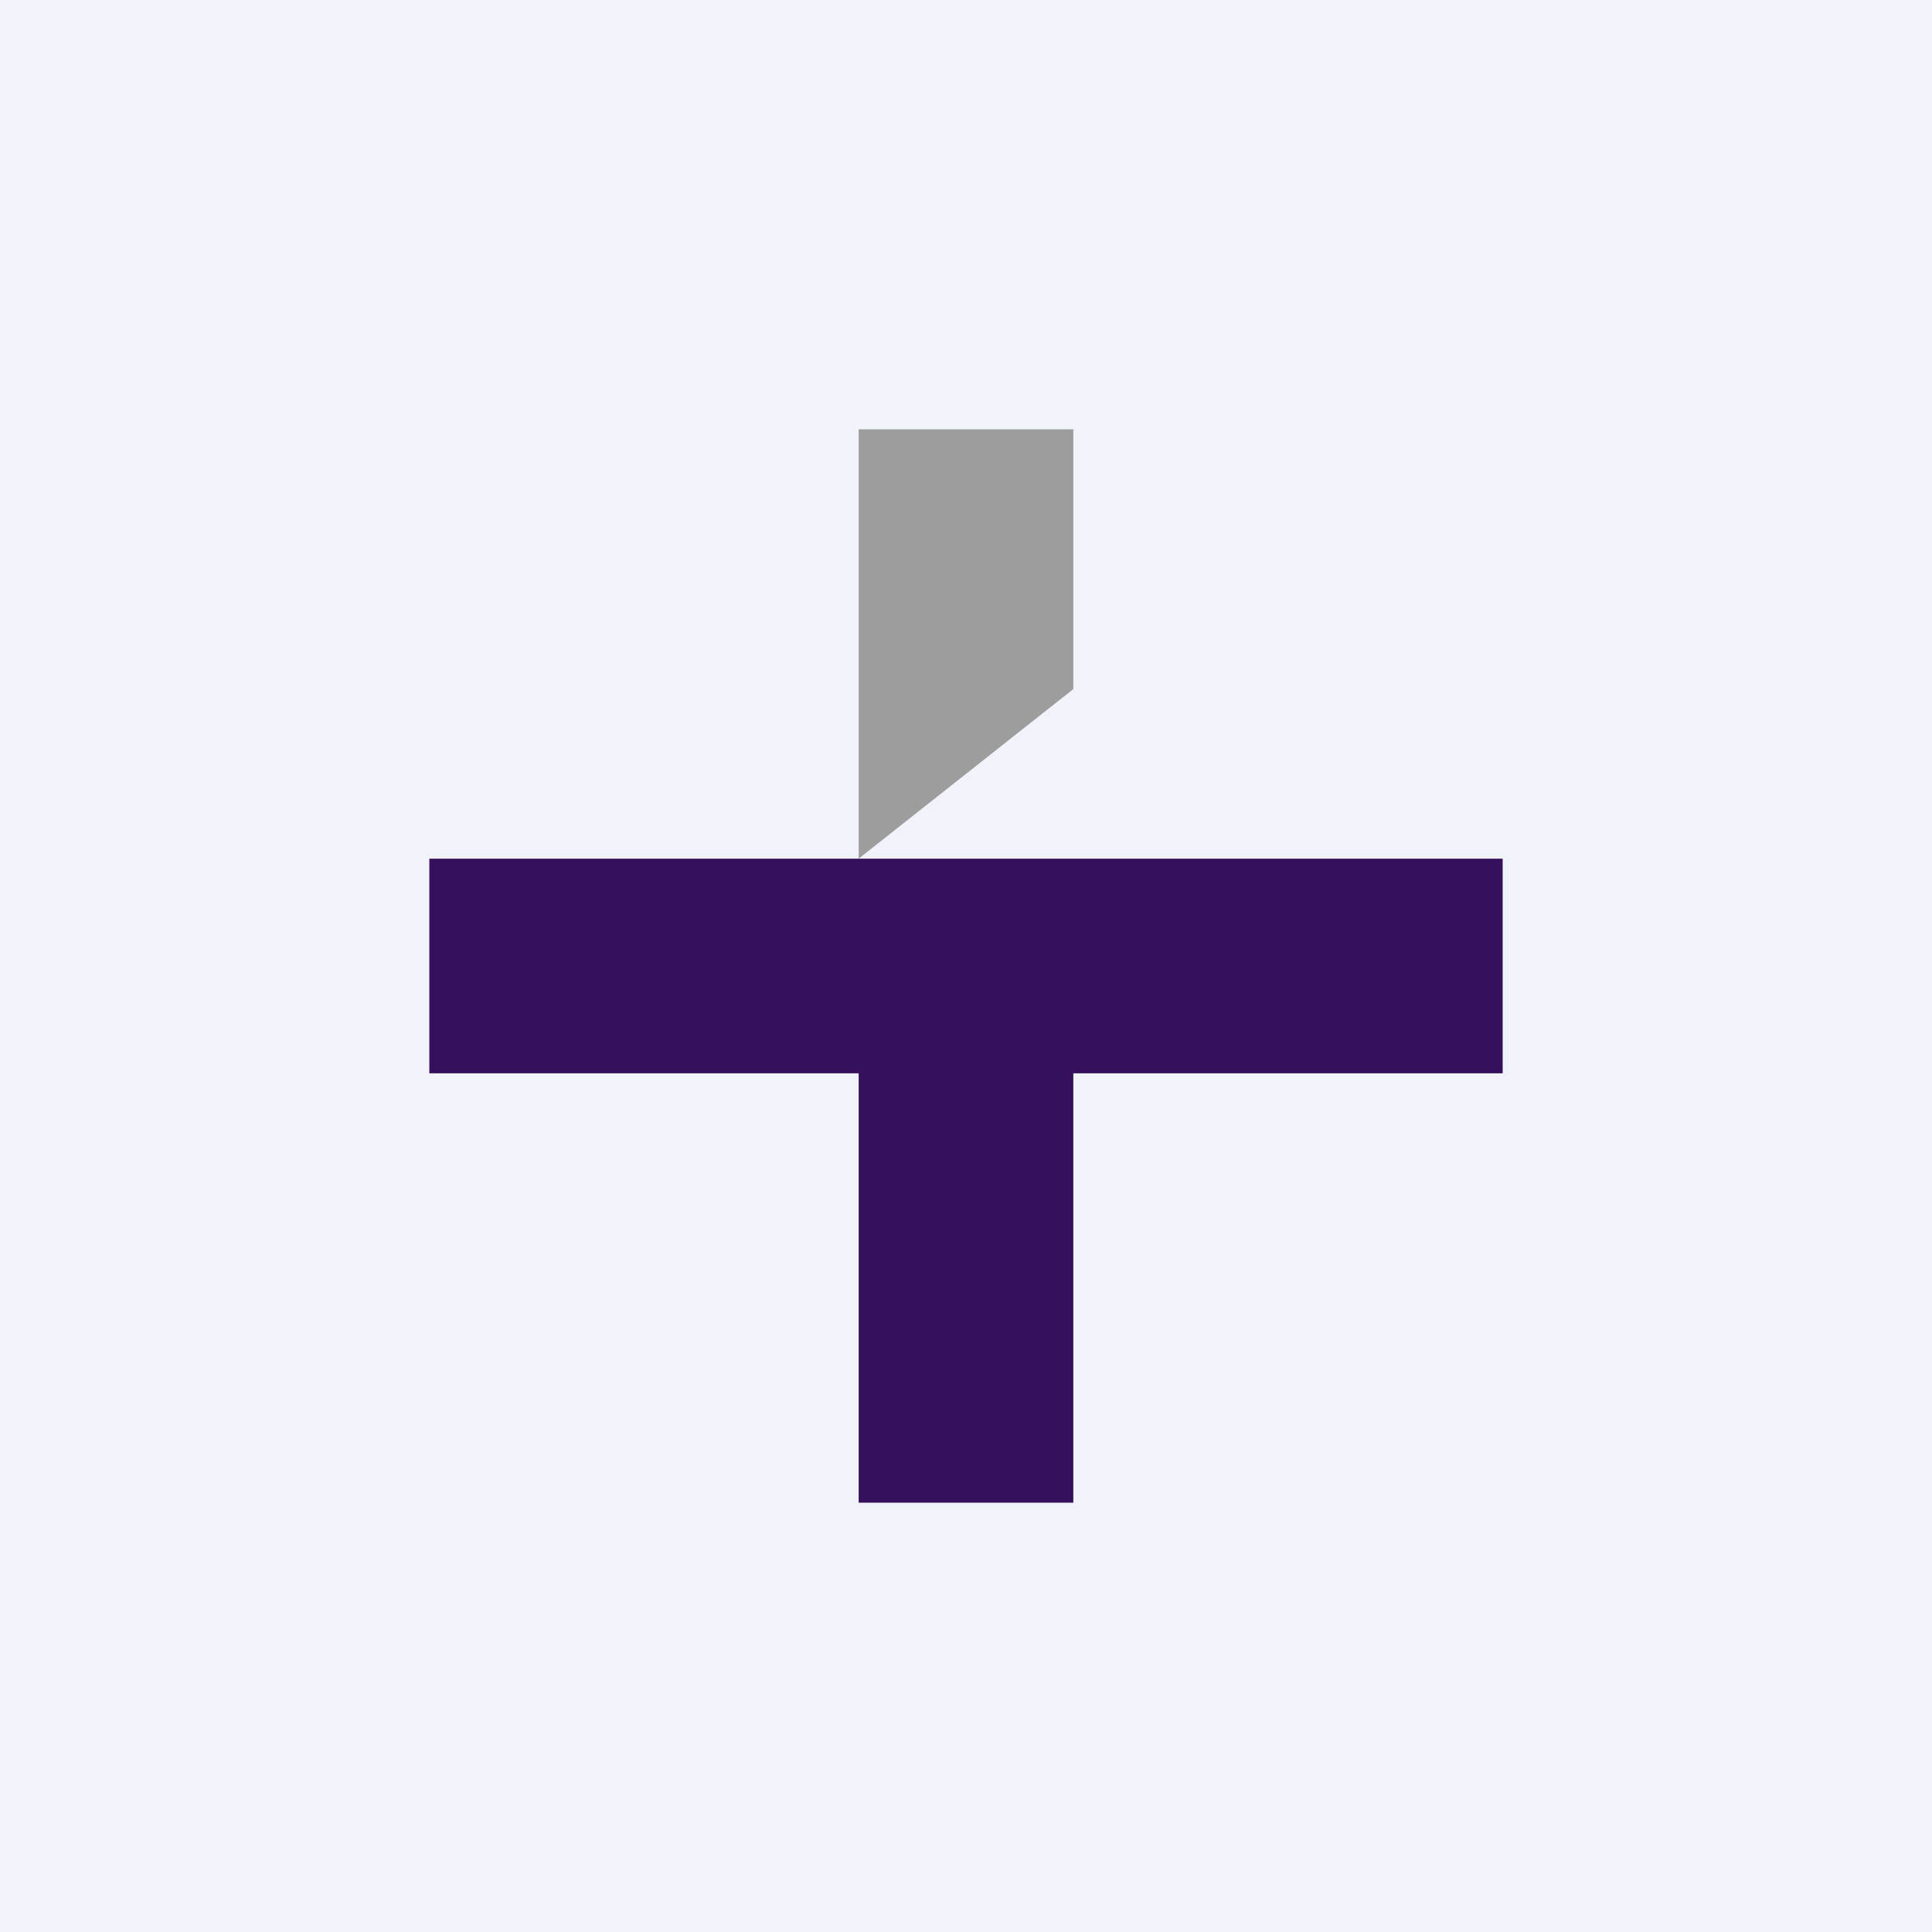 <!-- by TradingView --><svg width="18" height="18" viewBox="0 0 18 18" xmlns="http://www.w3.org/2000/svg"><path fill="#F0F3FA" d="M0 0h18v18H0z"/><path d="M14 8H4v2h4v4h2v-4h4V8Z" fill="#36105C"/><path d="M8 4h2v2.42L8 8V4Z" fill="#9D9D9E"/></svg>